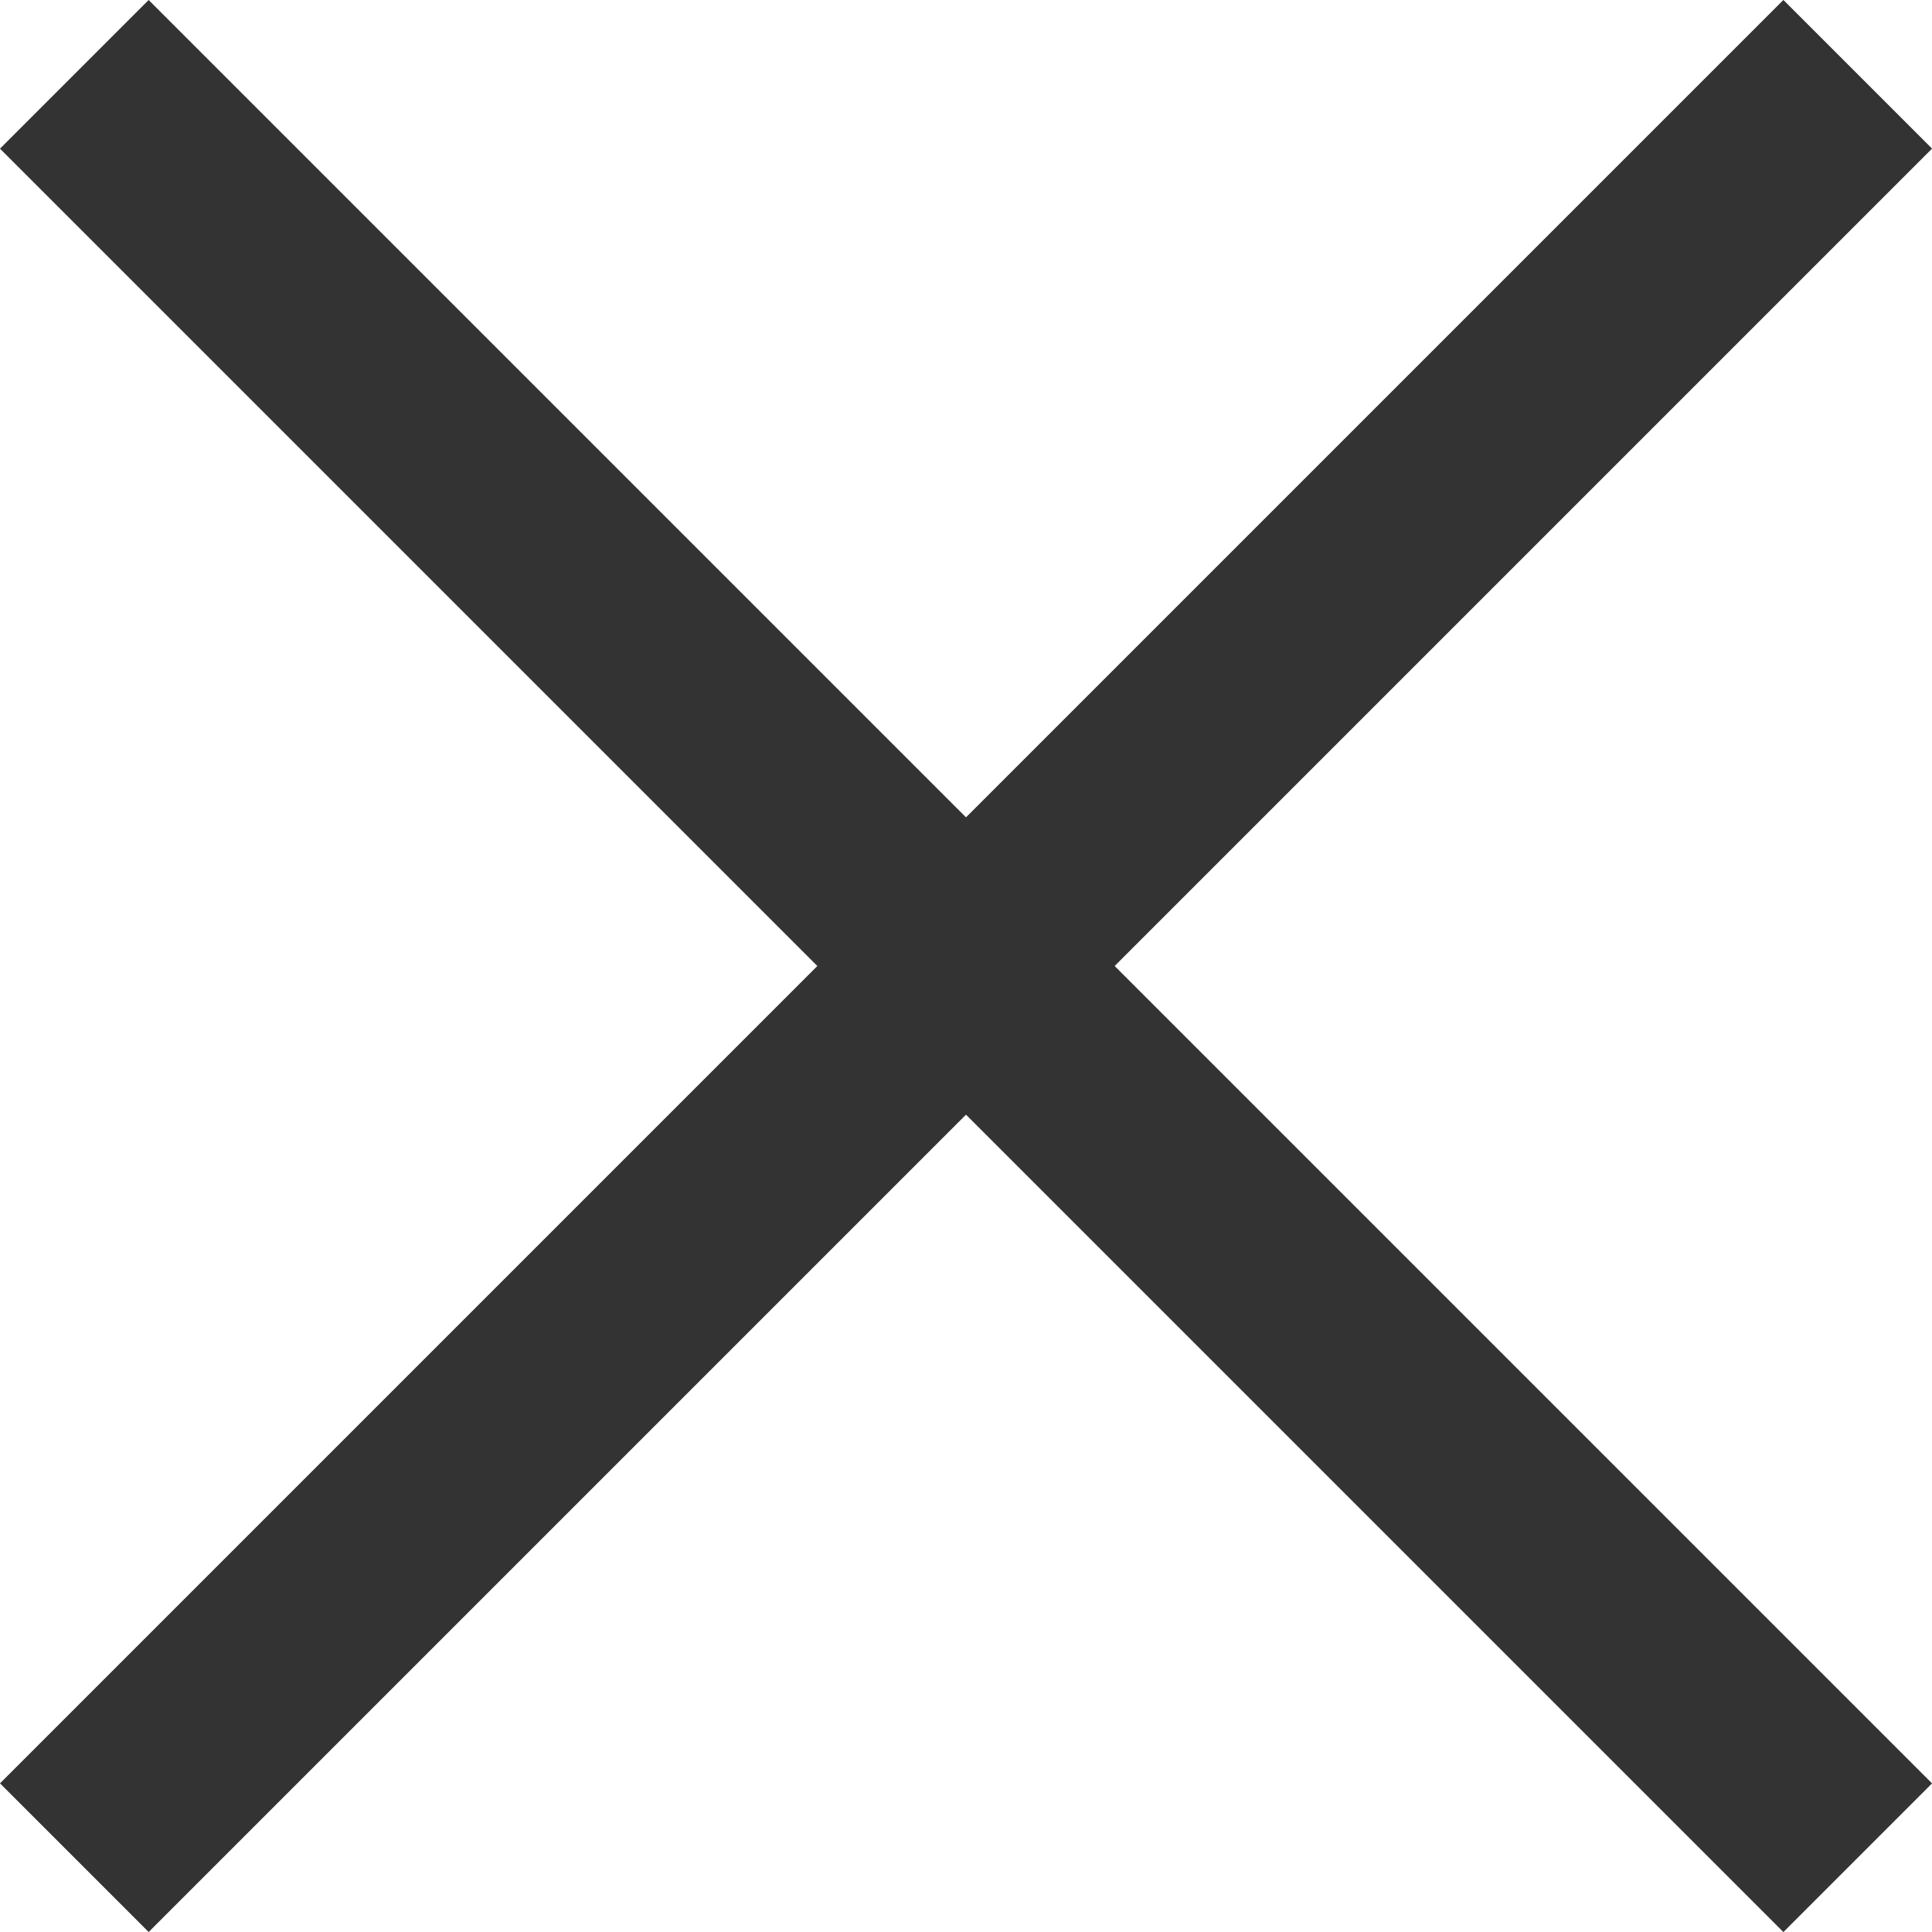 <svg width="16" height="16" viewBox="0 0 16 16" fill="none" xmlns="http://www.w3.org/2000/svg">
<rect x="1.231" width="20.887" height="1.741" transform="rotate(45 1.231 0)" fill="#333"/>
<rect y="14.769" width="20.887" height="1.741" transform="rotate(-45 0 14.769)" fill="#333"/>
</svg>